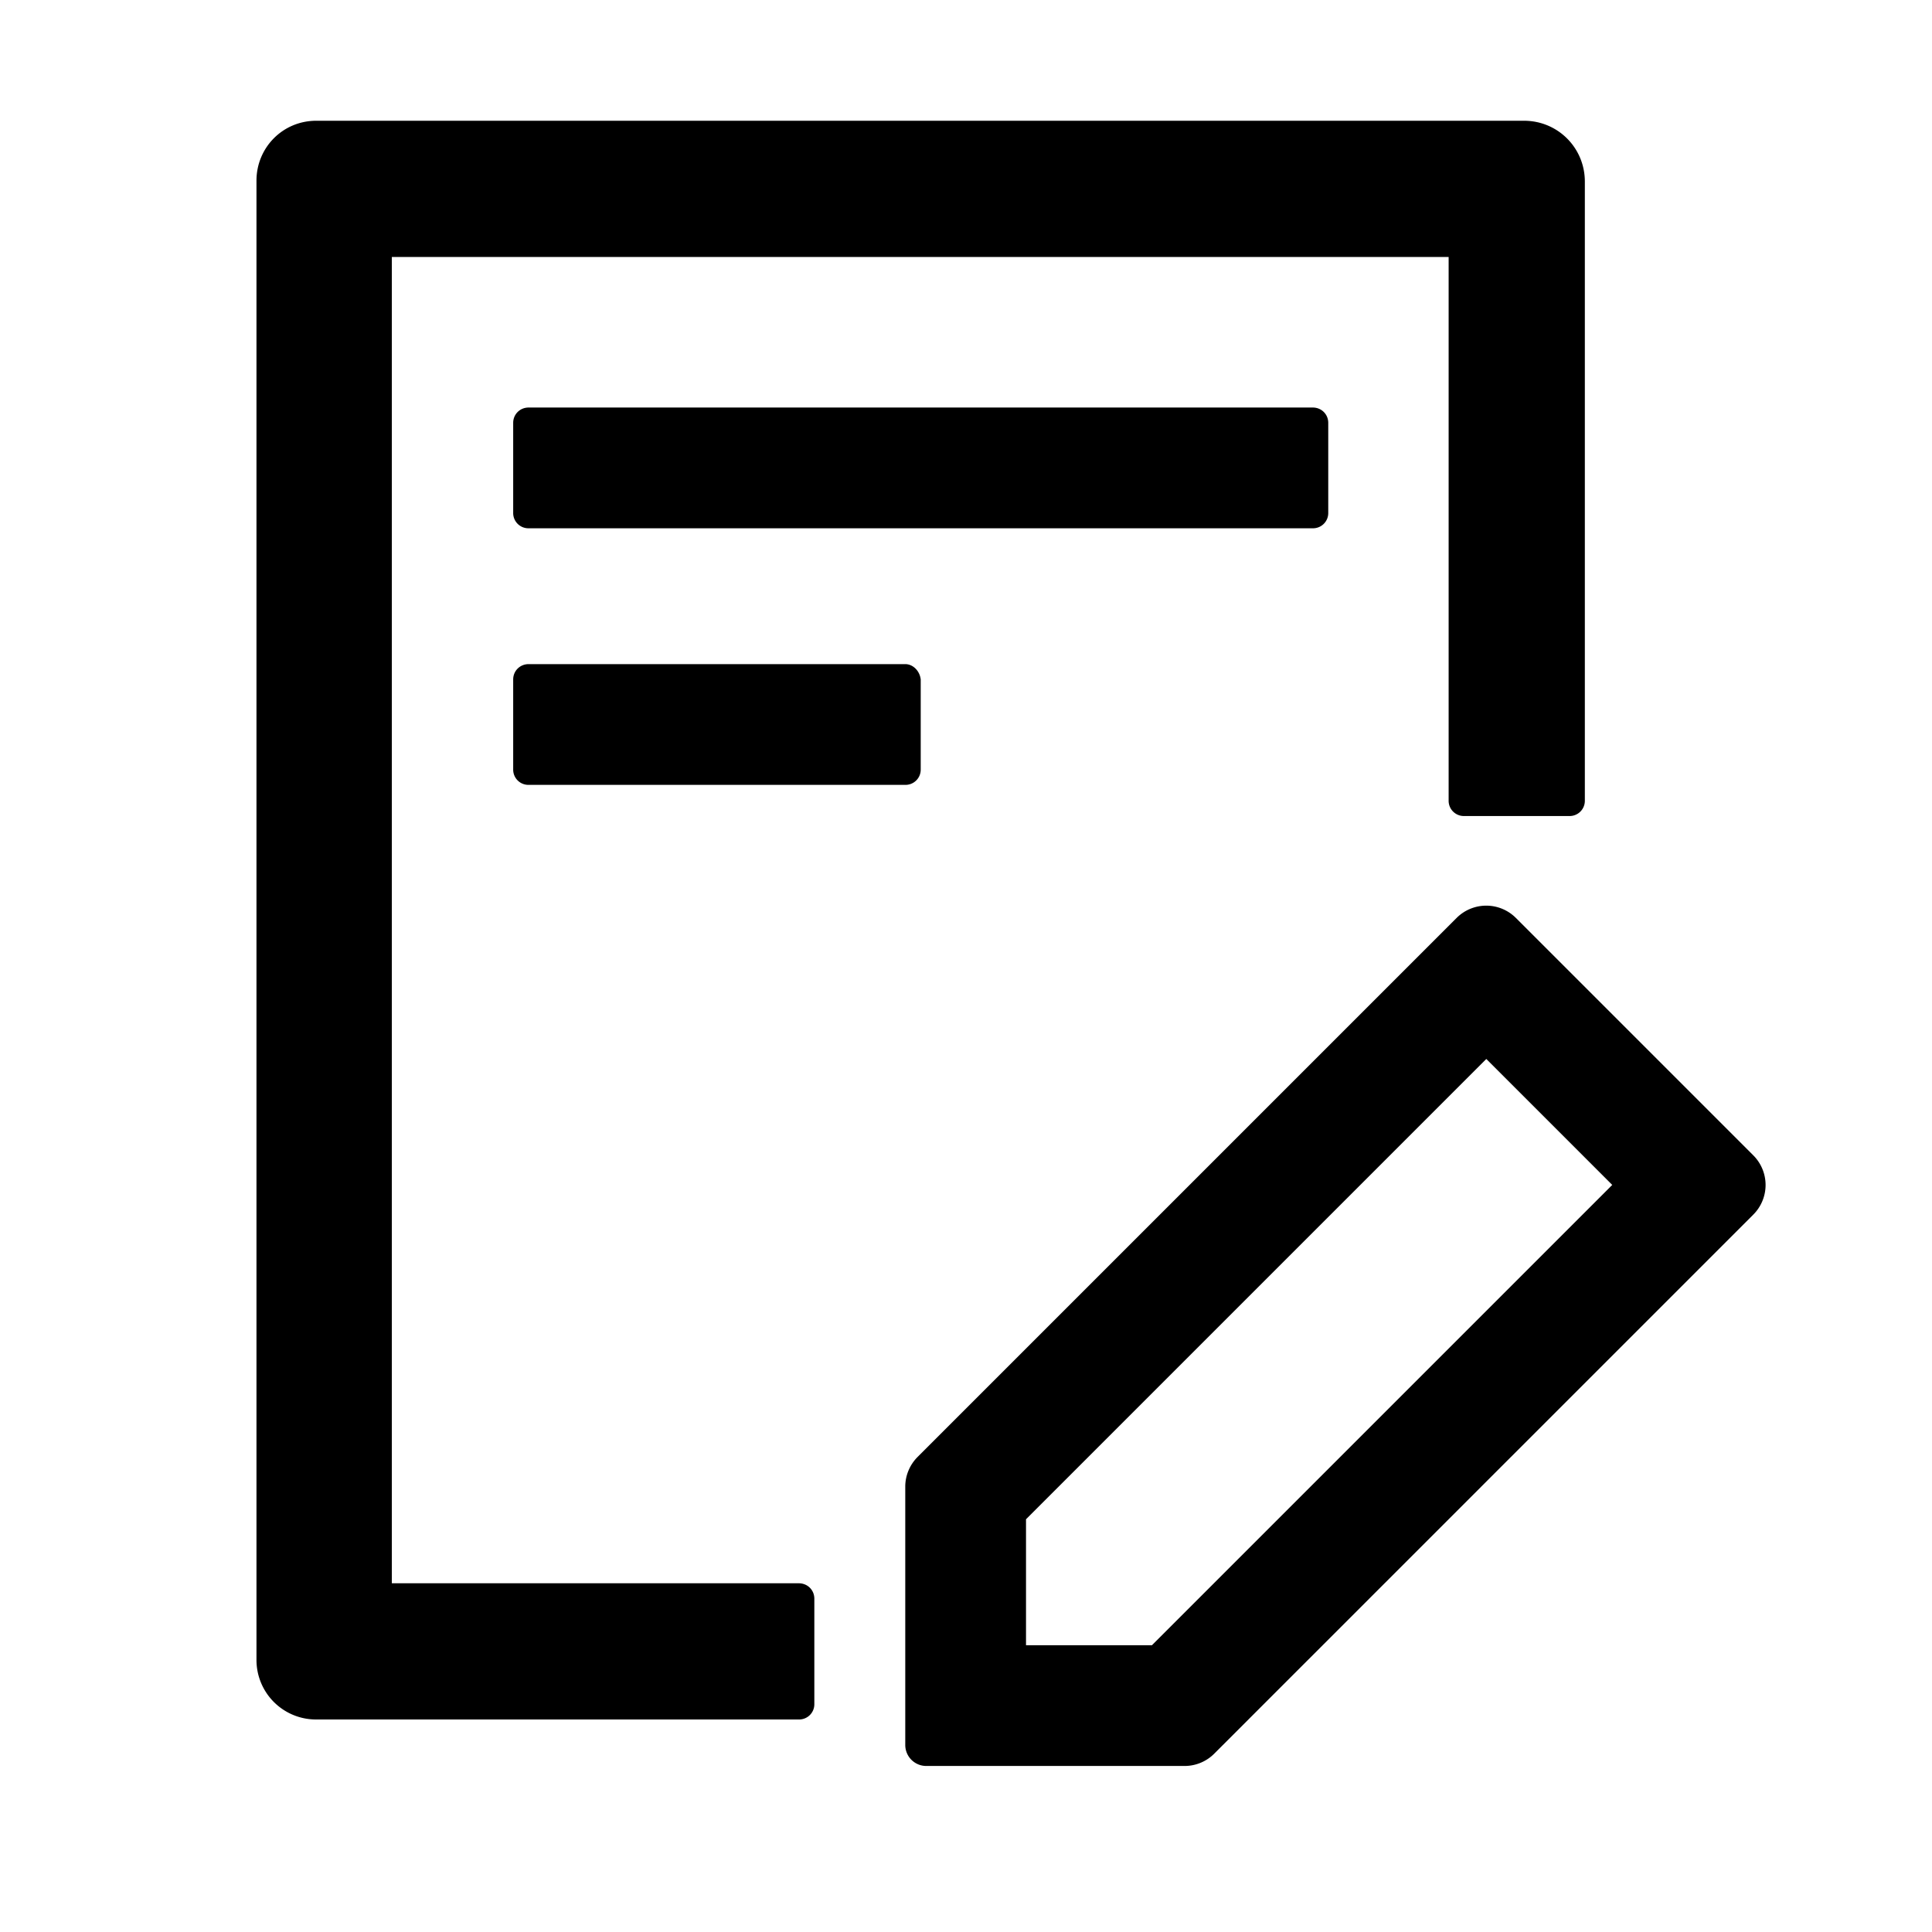 <?xml version="1.0" standalone="no"?><!DOCTYPE svg PUBLIC "-//W3C//DTD SVG 1.1//EN" "http://www.w3.org/Graphics/SVG/1.1/DTD/svg11.dtd"><svg t="1672994630826" class="icon" viewBox="0 0 1024 1024" version="1.1" xmlns="http://www.w3.org/2000/svg" p-id="1735" xmlns:xlink="http://www.w3.org/1999/xlink" width="200" height="200"><path d="M803.456 486.528l125.824 125.824a22.208 22.208 0 0 1 0 31.424l-285.696 285.696a22.208 22.208 0 0 1-15.744 6.528H490.88a11.136 11.136 0 0 1-11.072-11.136v-136.96c0-5.824 2.368-11.52 6.528-15.68l285.696-285.696a22.208 22.208 0 0 1 31.424 0zM807.744 64c17.92 0 32.256 14.336 32.256 32.256V424.32a8.064 8.064 0 0 1-8.192 8.192h-55.808a8.064 8.064 0 0 1-8.192-8.192V136.192H207.68v702.976h215.68c4.672 0 8.256 3.584 8.256 8.192v55.808a8.064 8.064 0 0 1-8.192 8.192H167.68a31.552 31.552 0 0 1-31.744-31.744V95.744c0-17.408 13.824-31.744 31.744-31.744z m-19.968 497.28l-243.968 243.968v66.752H610.56l243.968-243.968-66.752-66.752zM479.808 352c4.096 0 7.68 3.584 8.192 8.128v47.744a8.064 8.064 0 0 1-8.192 8.128h-199.68a8.064 8.064 0 0 1-8.128-8.128v-47.744c0-4.544 3.584-8.128 8.192-8.128z m216-136c4.608 0 8.192 3.584 8.192 8.128v47.744a8.064 8.064 0 0 1-8.192 8.128H280.192a8.064 8.064 0 0 1-8.192-8.128v-47.744c0-4.544 3.584-8.128 8.192-8.128z" p-id="1736"></path></svg>